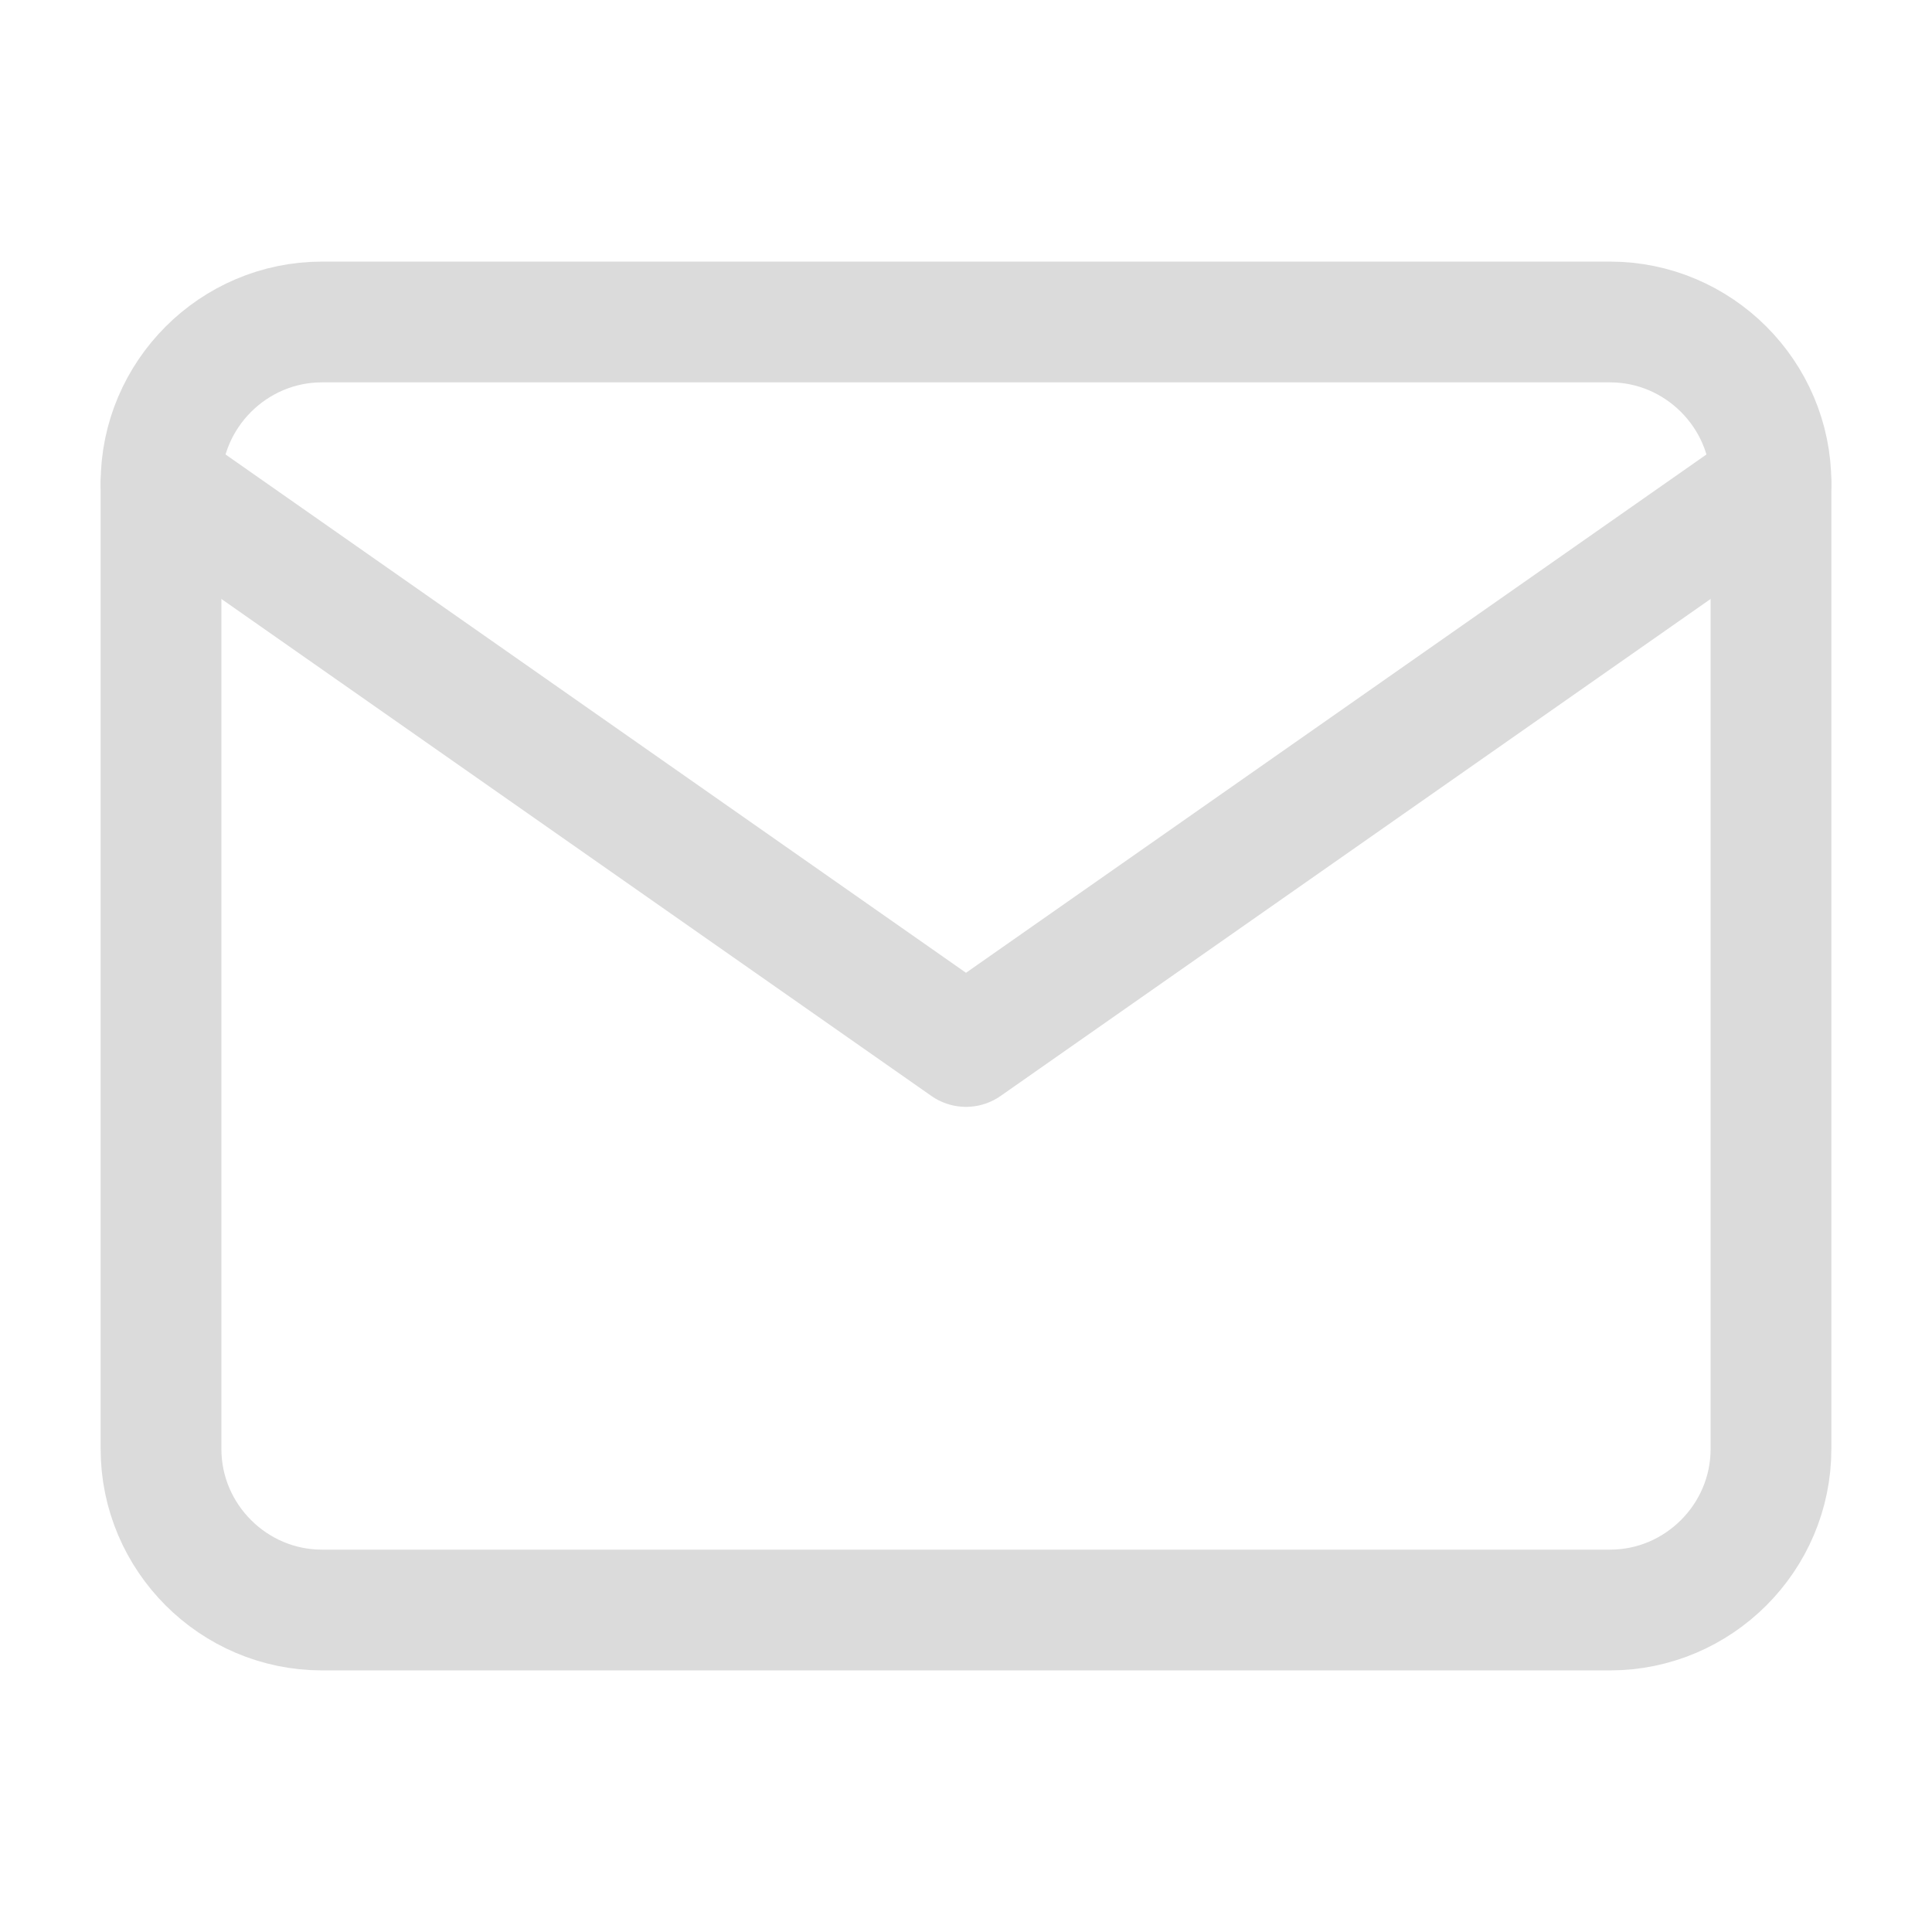 <svg width="32" height="32" viewBox="0 0 32 32" fill="none" xmlns="http://www.w3.org/2000/svg">
<path d="M5.333 5.333H26.667C28.133 5.333 29.333 6.533 29.333 8V24C29.333 25.467 28.133 26.667 26.667 26.667H5.333C3.867 26.667 2.667 25.467 2.667 24V8C2.667 6.533 3.867 5.333 5.333 5.333Z" stroke="#DBDBDB" stroke-width="2" stroke-linecap="round" stroke-linejoin="round"/>
<path d="M29.333 8L16 17.333L2.667 8" stroke="#DBDBDB" stroke-width="2" stroke-linecap="round" stroke-linejoin="round"/>
</svg>
